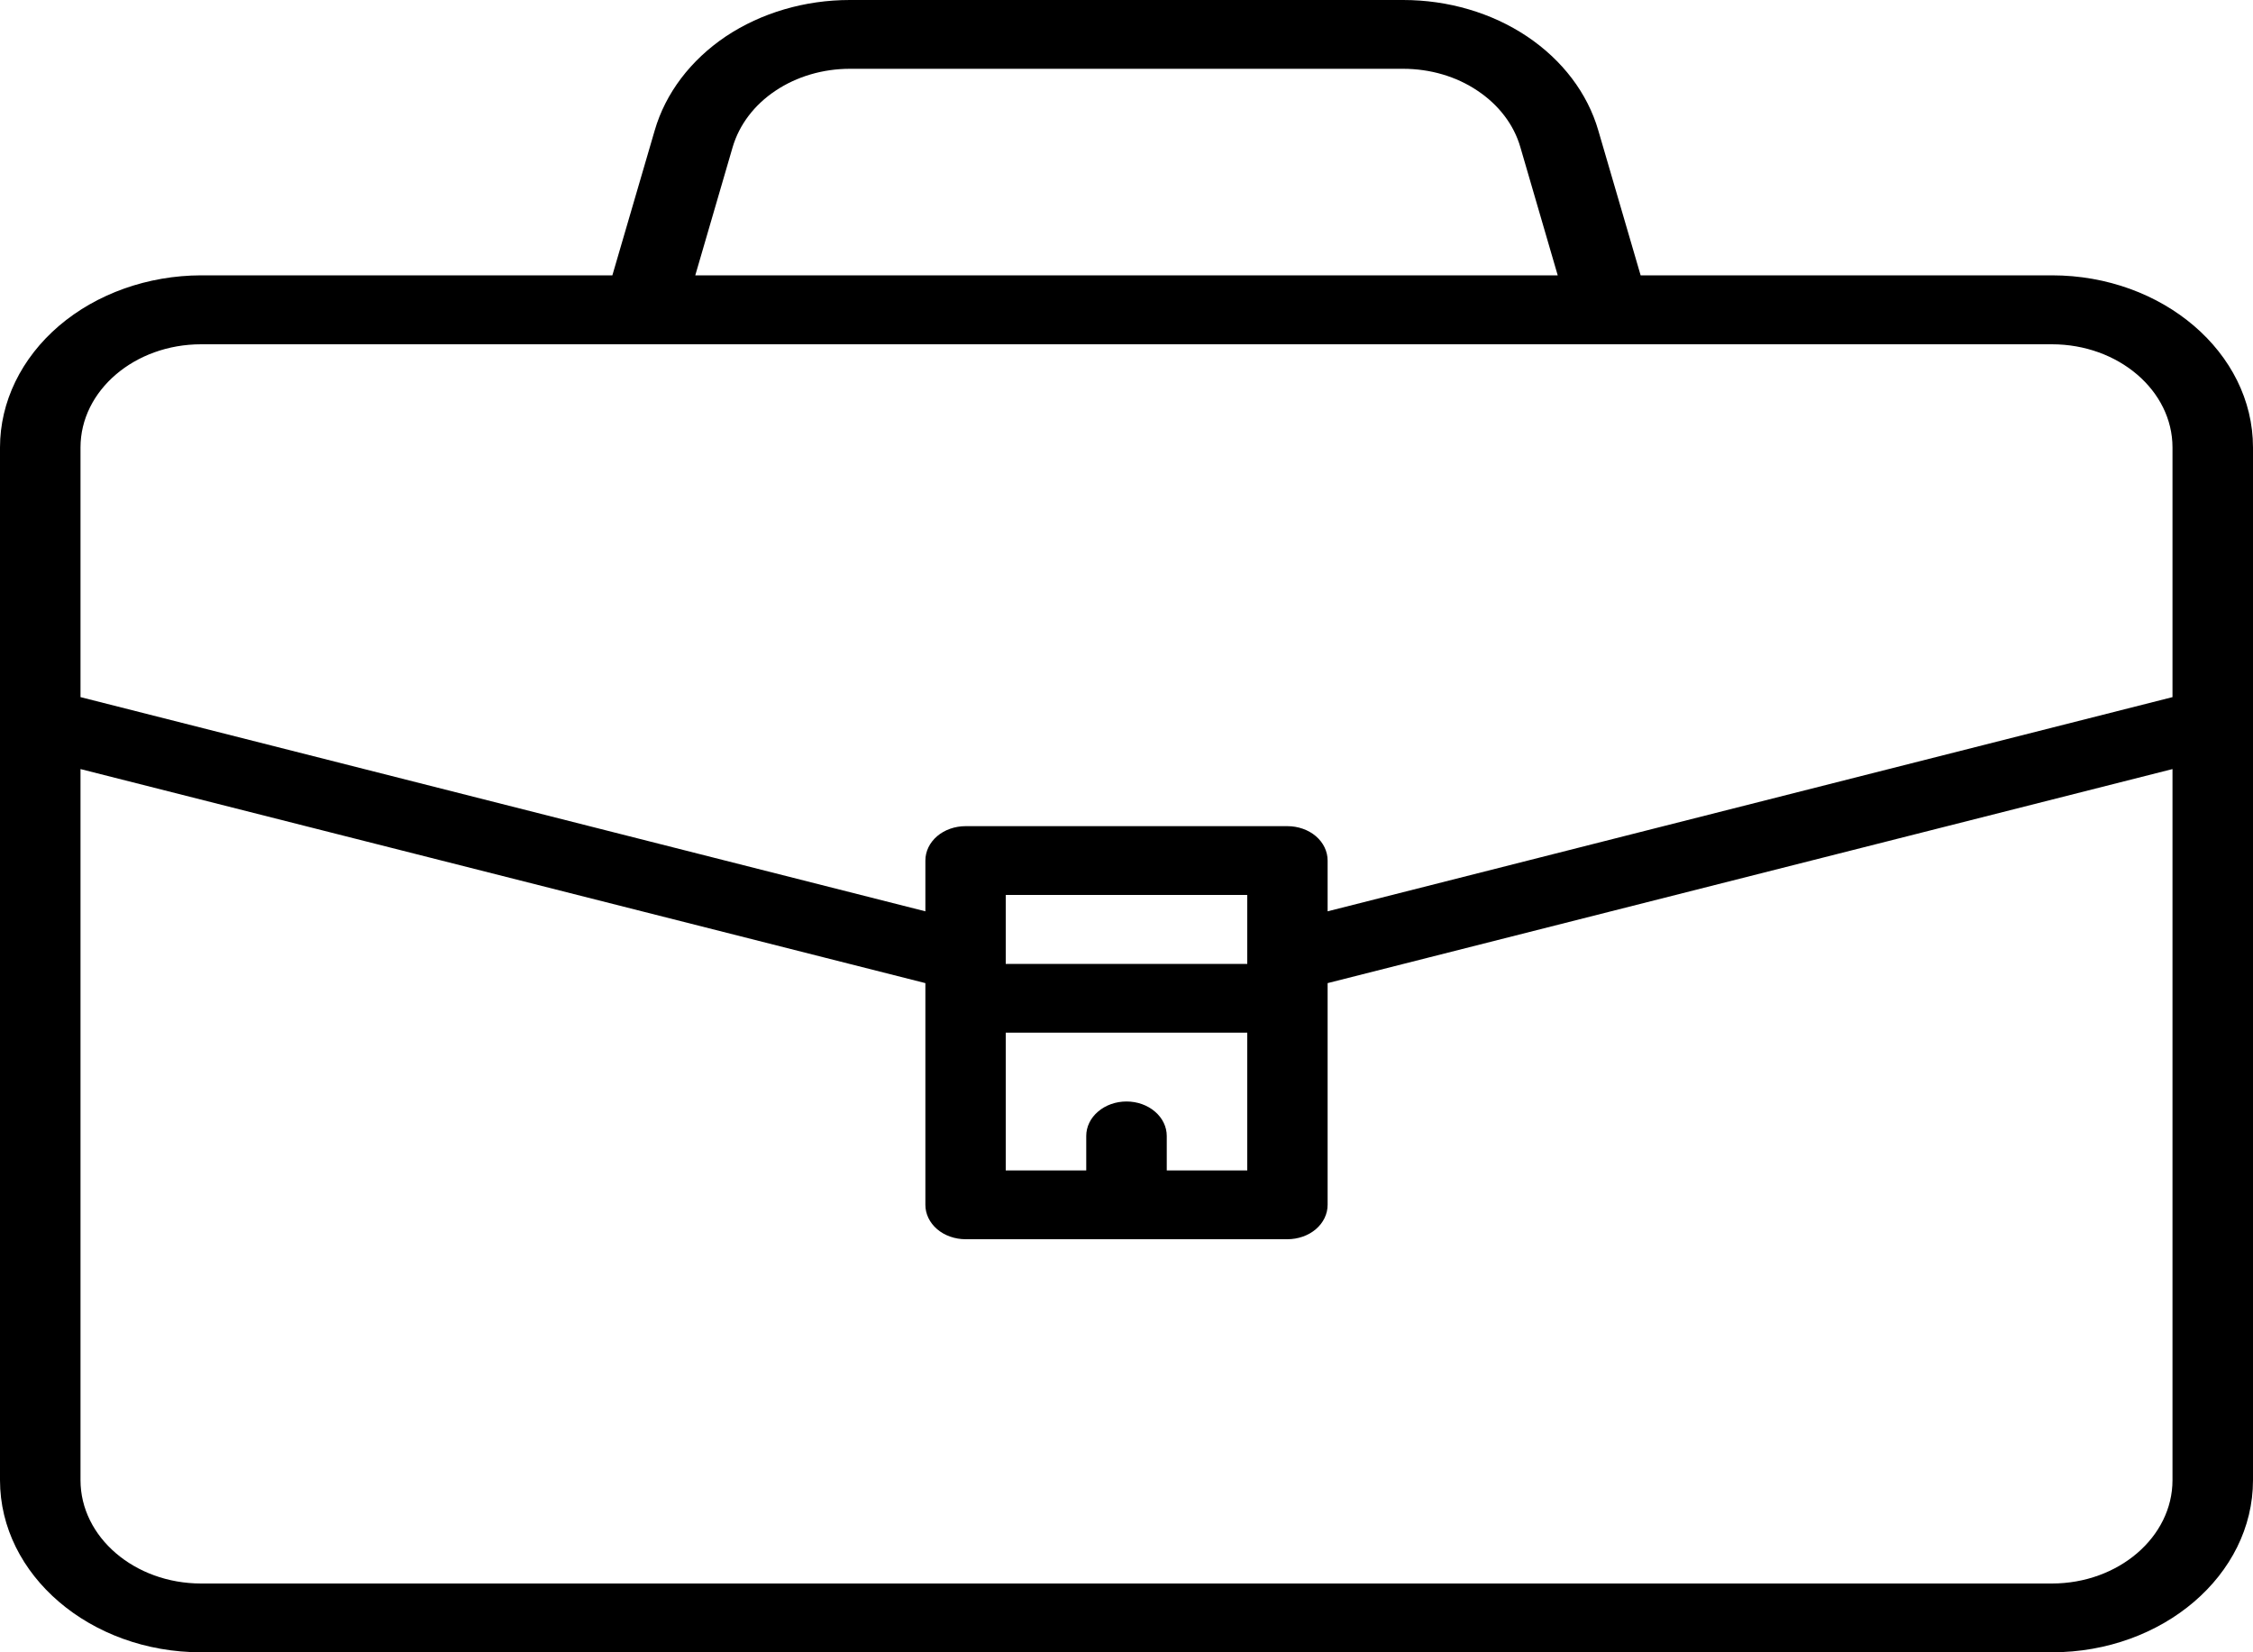 <svg width="15" height="11" viewBox="0 0 15 11" fill="none" xmlns="http://www.w3.org/2000/svg">
<path d="M1.339 11H13.661C14.399 11 15 10.486 15 9.854V2.979C15 2.348 14.399 1.833 13.661 1.833H10.923L10.641 0.868C10.569 0.62 10.402 0.4 10.166 0.242C9.931 0.085 9.641 -0 9.342 7.73687e-07H5.658C5.359 -0 5.069 0.085 4.833 0.242C4.598 0.4 4.431 0.62 4.359 0.868L4.077 1.833H1.339C0.984 1.834 0.644 1.955 0.393 2.169C0.142 2.384 0 2.675 0 2.979V9.854C0 10.486 0.601 11 1.339 11ZM13.661 10.542H1.339C0.896 10.542 0.536 10.233 0.536 9.854V5.12L6.161 6.545V8.021C6.161 8.082 6.189 8.14 6.239 8.183C6.289 8.226 6.358 8.25 6.429 8.25H8.571C8.642 8.25 8.711 8.226 8.761 8.183C8.811 8.14 8.839 8.082 8.839 8.021V6.545L14.464 5.12V9.854C14.464 10.233 14.104 10.542 13.661 10.542ZM7.5 7.333C7.429 7.333 7.361 7.357 7.311 7.4C7.26 7.443 7.232 7.502 7.232 7.562V7.792H6.696V6.875H8.304V7.792H7.768V7.562C7.768 7.502 7.74 7.443 7.689 7.4C7.639 7.357 7.571 7.333 7.5 7.333ZM8.304 6.374V6.417H6.696V5.958H8.304V6.374ZM4.878 0.979C4.922 0.83 5.022 0.698 5.163 0.604C5.305 0.509 5.479 0.458 5.658 0.458H9.342C9.522 0.458 9.696 0.509 9.837 0.604C9.978 0.698 10.079 0.83 10.122 0.979L10.371 1.833H4.629L4.878 0.979ZM0.536 2.979C0.536 2.6 0.896 2.292 1.339 2.292H13.661C14.104 2.292 14.464 2.6 14.464 2.979V4.641L8.839 6.067V5.729C8.839 5.668 8.811 5.61 8.761 5.567C8.711 5.524 8.642 5.5 8.571 5.5H6.429C6.358 5.5 6.289 5.524 6.239 5.567C6.189 5.61 6.161 5.668 6.161 5.729V6.067L0.536 4.641V2.979Z" fill="black"/>
</svg>
